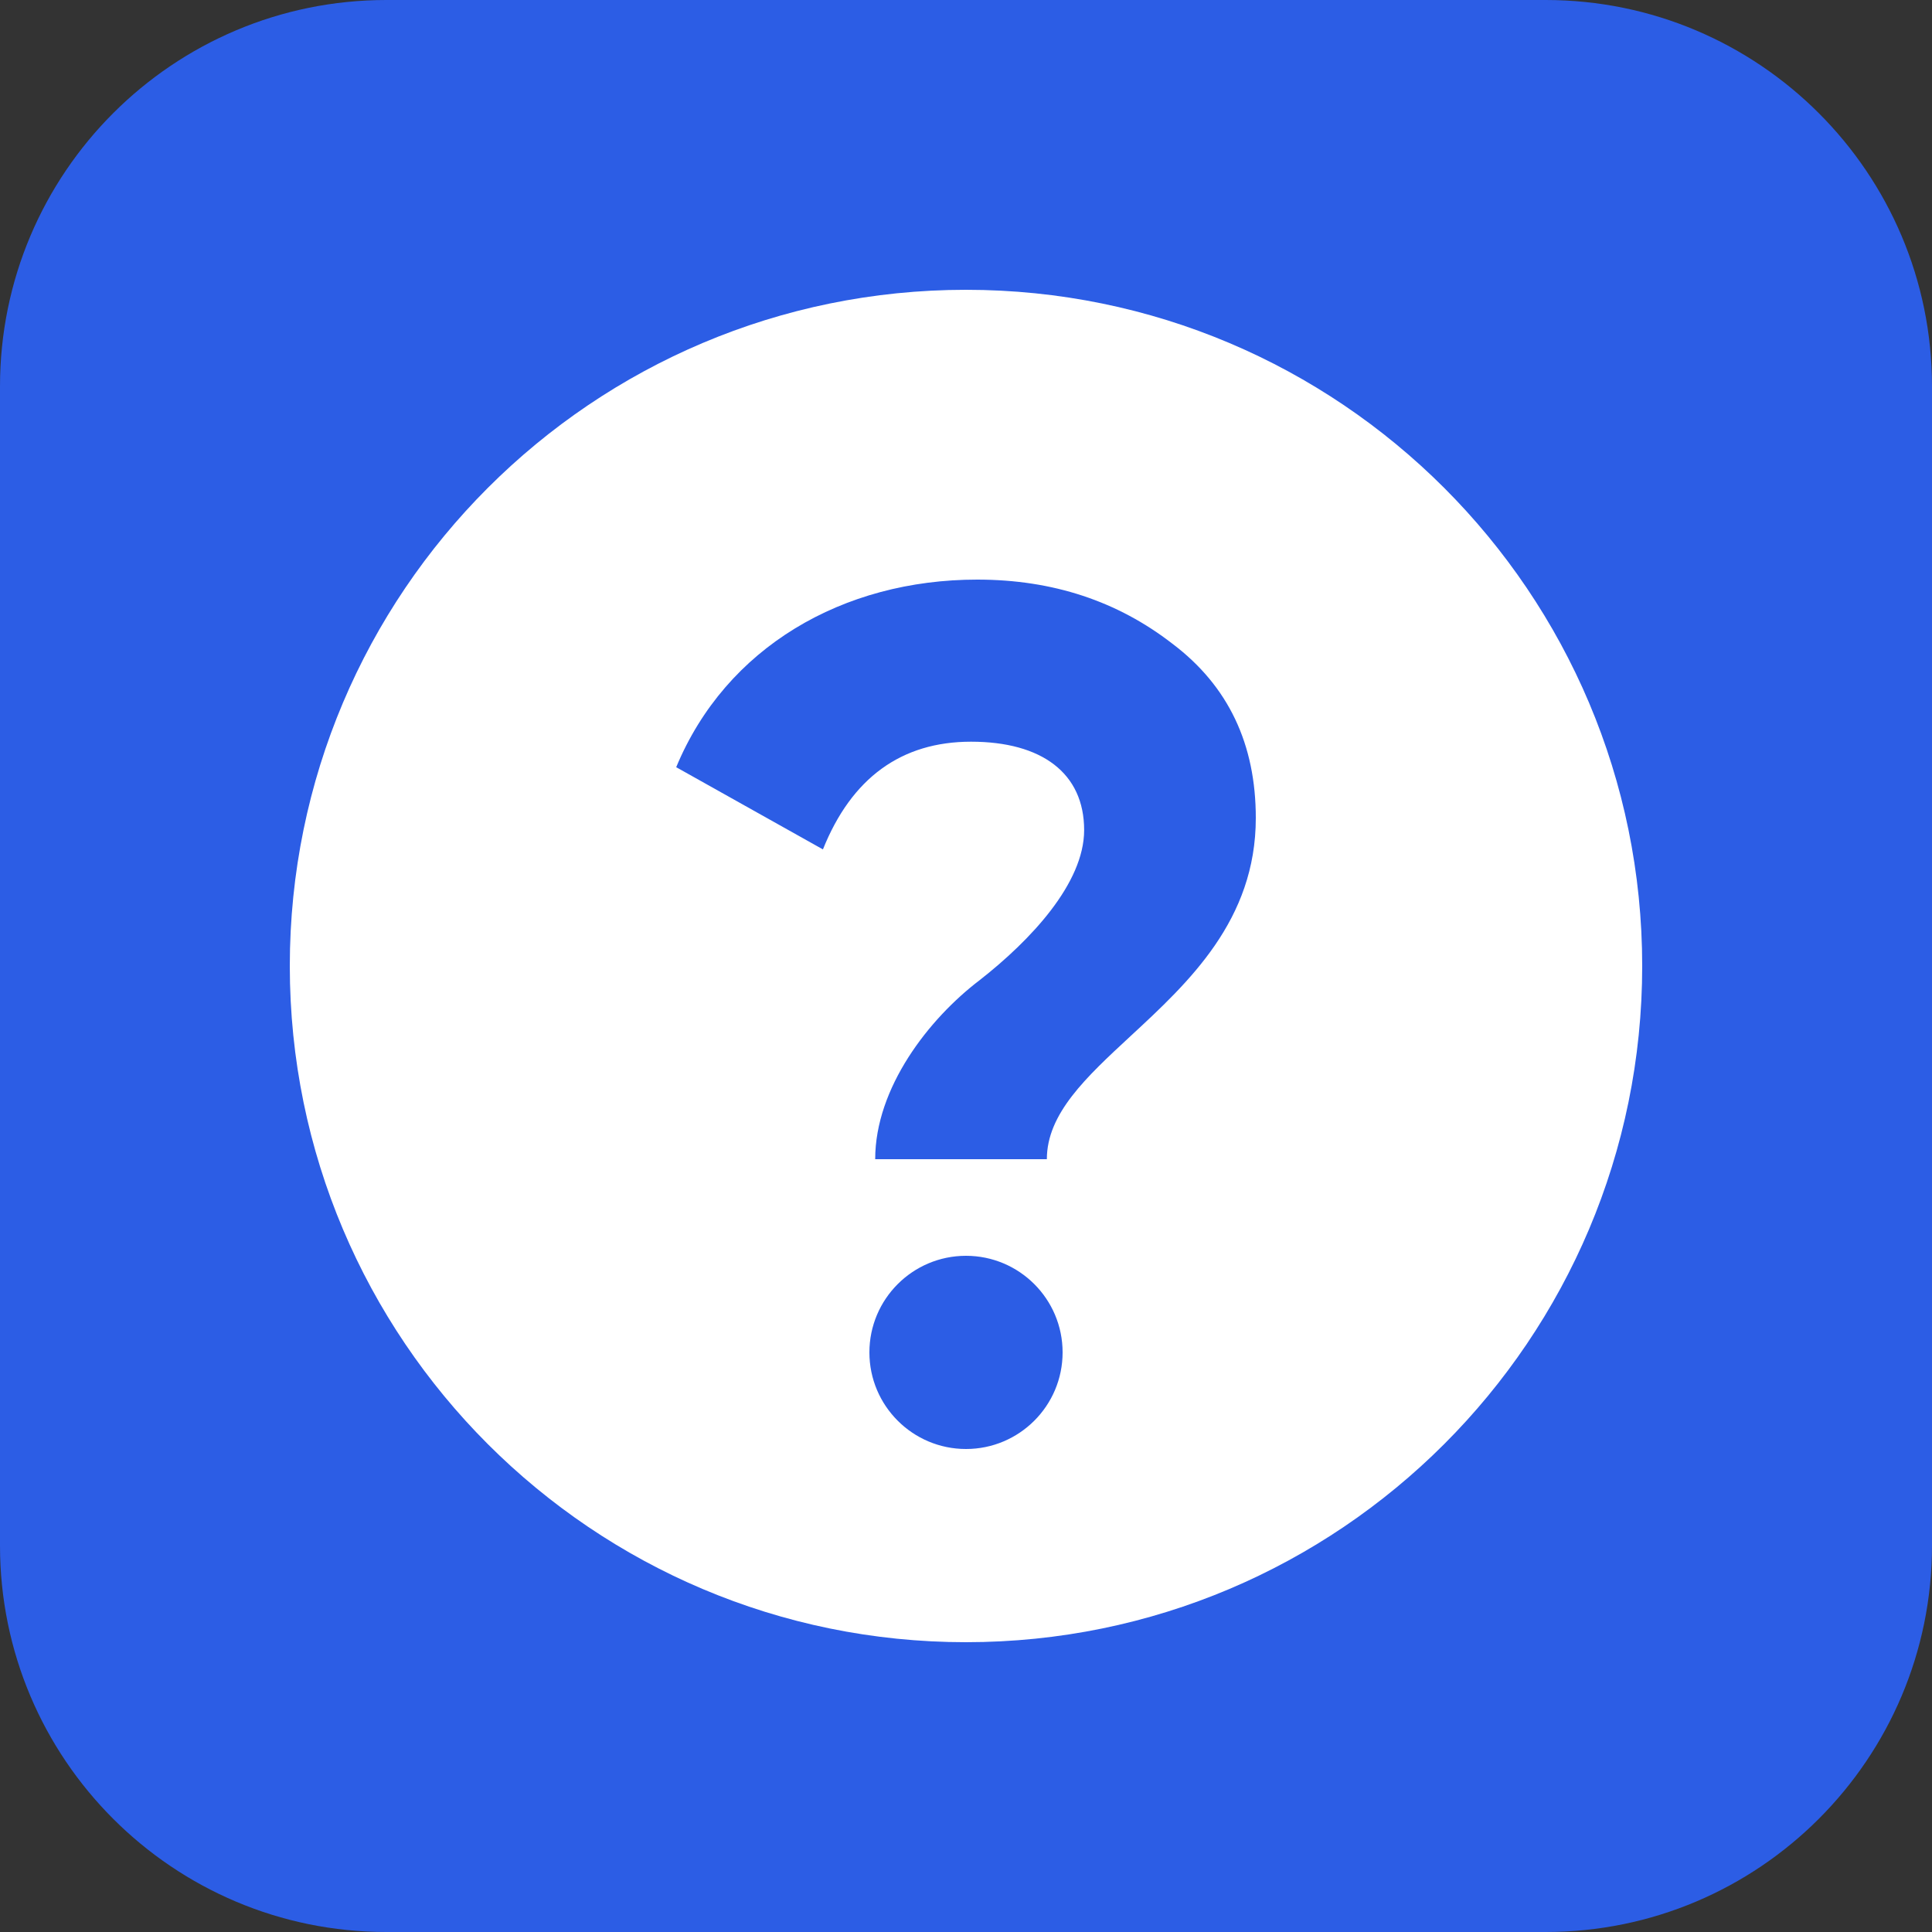 <svg width="20" height="20" viewBox="0 0 20 20" fill="none" xmlns="http://www.w3.org/2000/svg">
<rect x="0" y="0" width="20" height="20" fill="#333333" stroke="none"/>
<path d="M0 4C0 1.791 1.791 0 4 0H16C18.209 0 20 1.791 20 4V16C20 18.209 18.209 20 16 20H4C1.791 20 0 18.209 0 16V4Z" fill="#2C5DE5"/>
<path fill-rule="evenodd" clip-rule="evenodd" d="M10 17C13.866 17 17 13.866 17 10C17 6.134 13.866 3 10 3C6.134 3 3 6.134 3 10C3 13.866 6.134 17 10 17ZM13 8.468C13 9.526 12.305 10.169 11.703 10.726C11.243 11.152 10.837 11.528 10.837 12H9.06C9.06 11.261 9.614 10.547 10.142 10.146C10.669 9.733 11.223 9.144 11.223 8.593C11.223 8.004 10.785 7.678 10.052 7.678C9.33 7.678 8.815 8.054 8.519 8.793L7 7.942C7.515 6.701 8.725 6 10.116 6C10.901 6 11.571 6.225 12.137 6.664C12.717 7.102 13 7.704 13 8.468ZM11 14C11 14.552 10.552 15 10 15C9.448 15 9 14.552 9 14C9 13.448 9.448 13 10 13C10.552 13 11 13.448 11 14Z" fill="white"/>
</svg>
